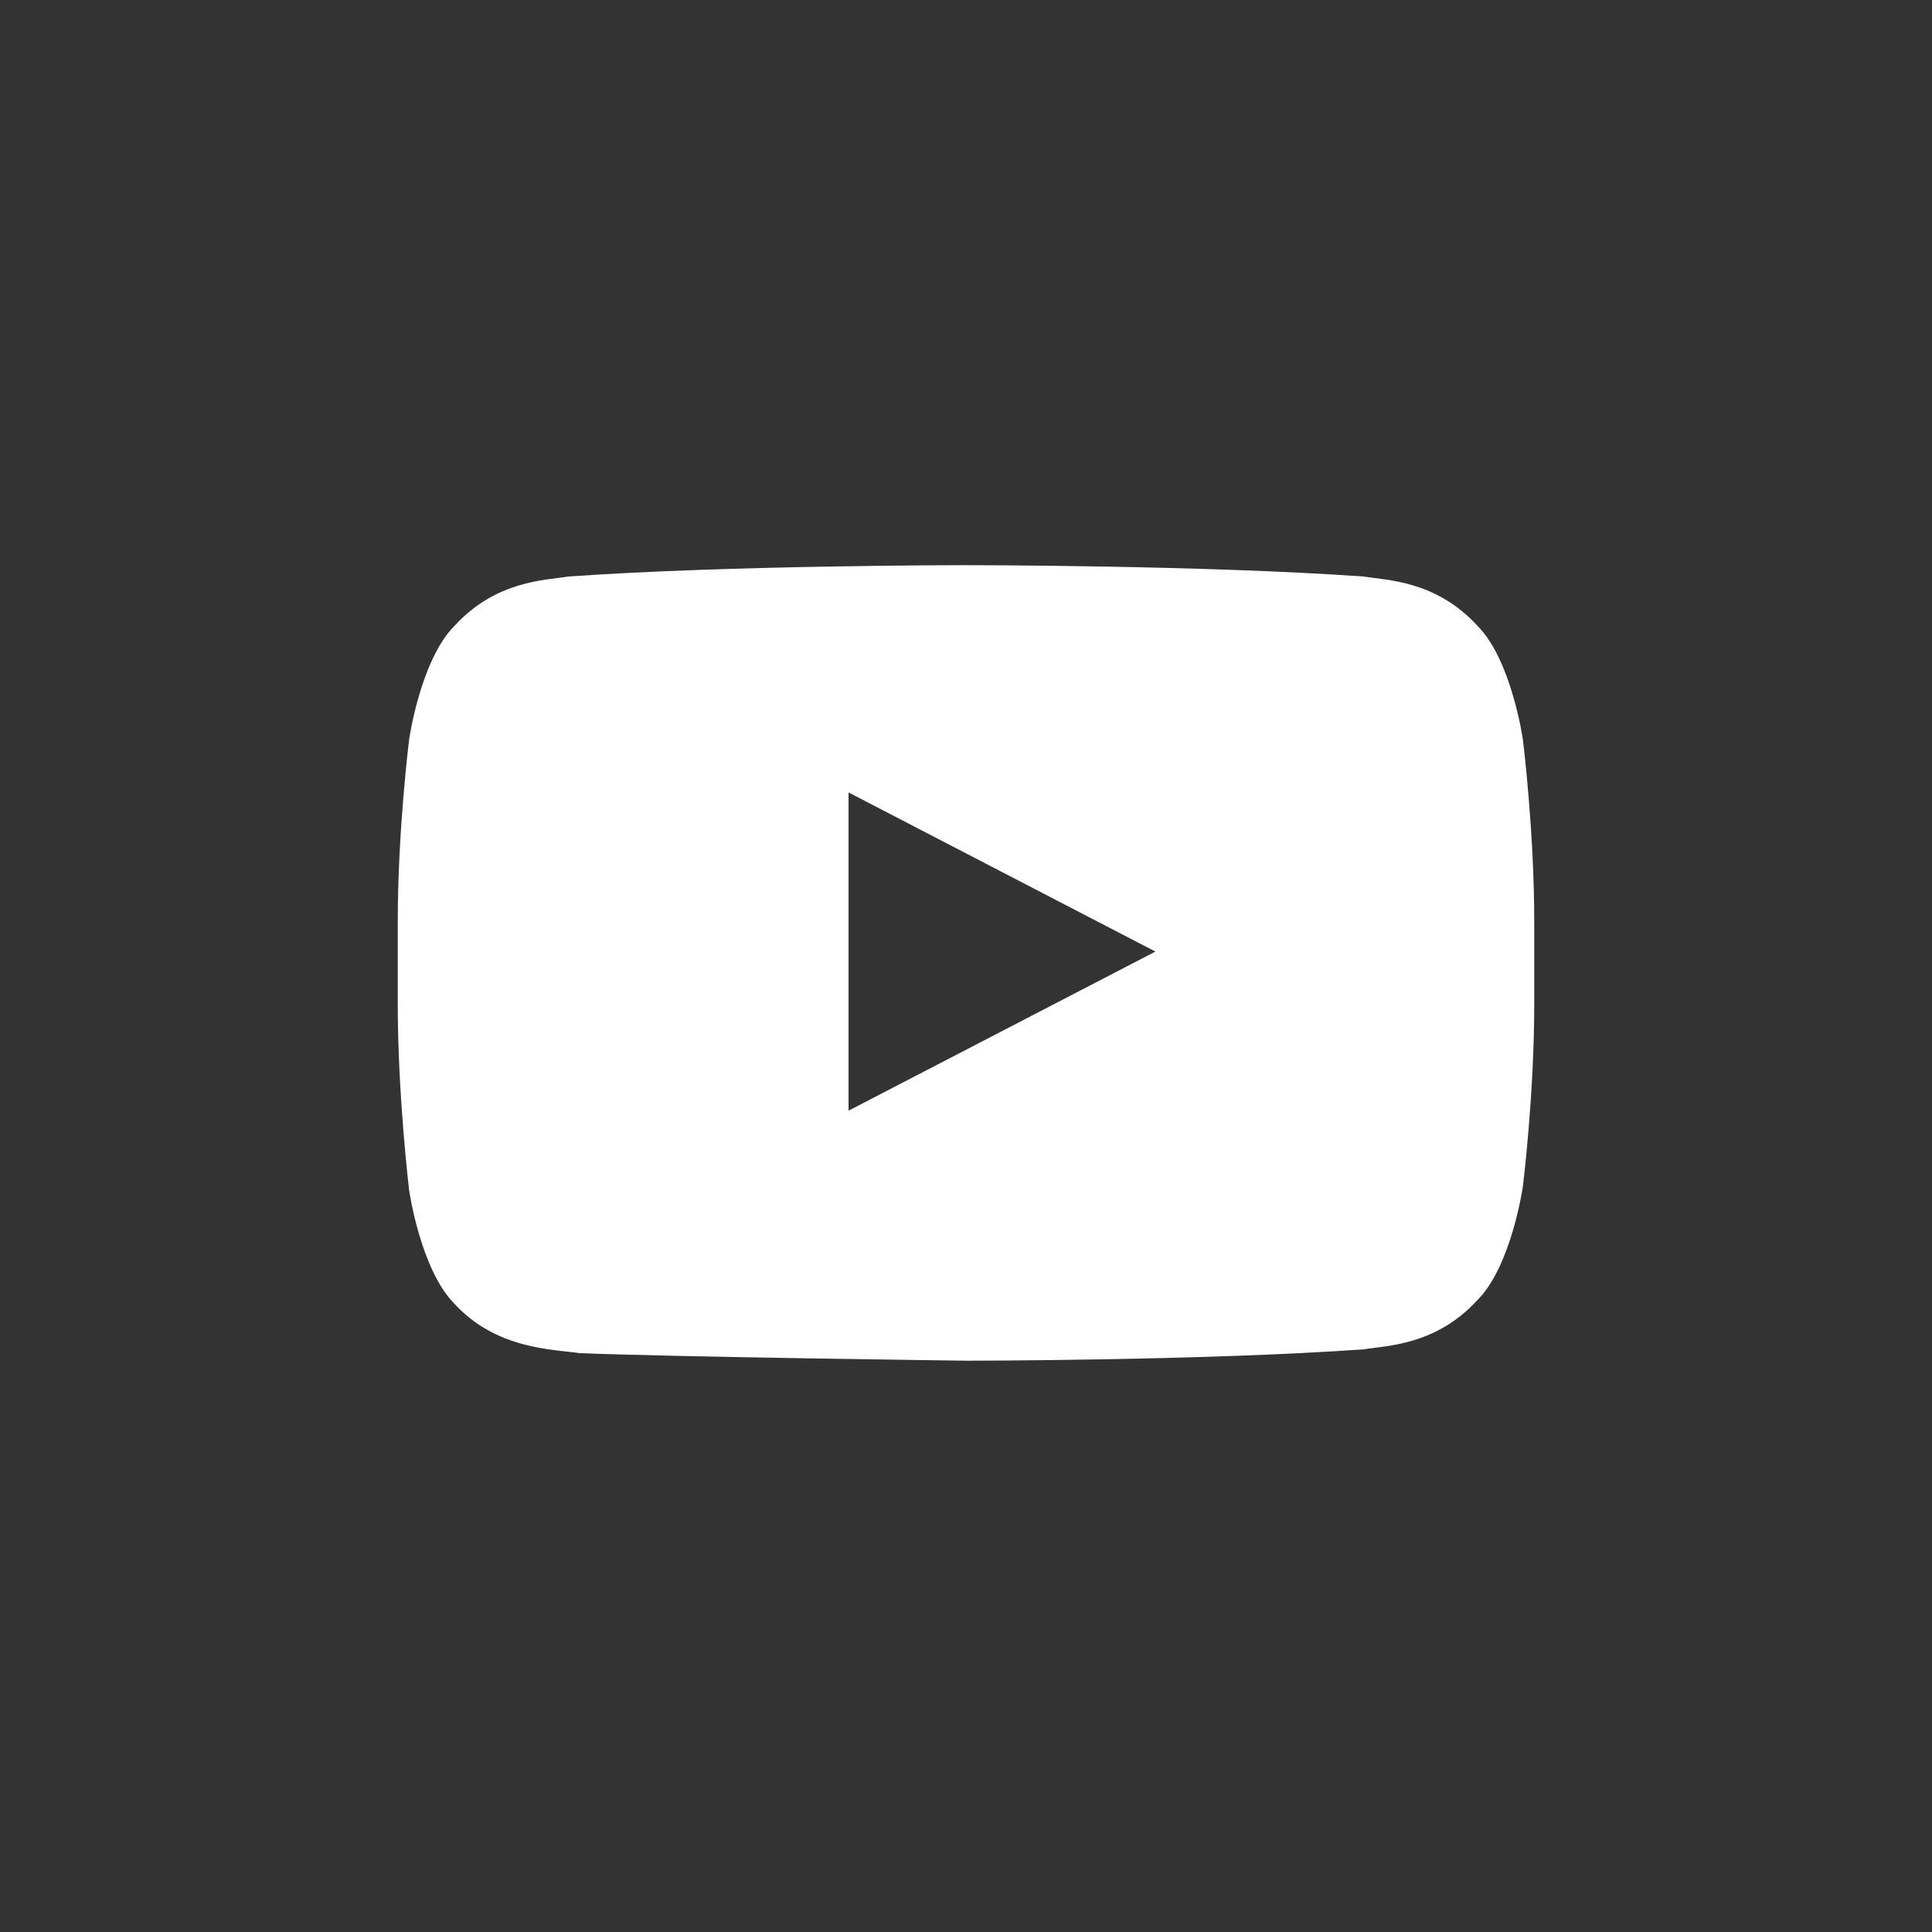 <svg width="51" height="51" viewBox="0 0 51 51" fill="none" xmlns="http://www.w3.org/2000/svg">
<rect x="0" y="0" width="51" height="51" fill="#333333" stroke="none"/>
<path d="M40.2 19.519C40.2 19.519 39.9 17.419 39 16.519C37.9 15.319 36.6 15.319 36 15.219C31.8 14.919 25.5 14.919 25.5 14.919C25.5 14.919 19.2 14.919 15 15.219C14.4 15.319 13.1 15.319 12 16.519C11.1 17.419 10.8 19.519 10.8 19.519C10.8 19.519 10.5 21.919 10.5 24.319V26.519C10.5 28.919 10.8 31.419 10.8 31.419C10.8 31.419 11.1 33.519 12 34.419C13.1 35.619 14.6 35.619 15.3 35.719C17.7 35.819 25.5 35.919 25.5 35.919C25.5 35.919 31.8 35.919 36 35.619C36.6 35.519 37.9 35.519 39 34.319C39.9 33.419 40.2 31.319 40.2 31.319C40.2 31.319 40.5 28.919 40.5 26.519V24.319C40.5 21.919 40.2 19.519 40.2 19.519V19.519ZM22.4 29.319V20.919L30.5 25.119L22.4 29.319V29.319Z" fill="white"/>
</svg>

